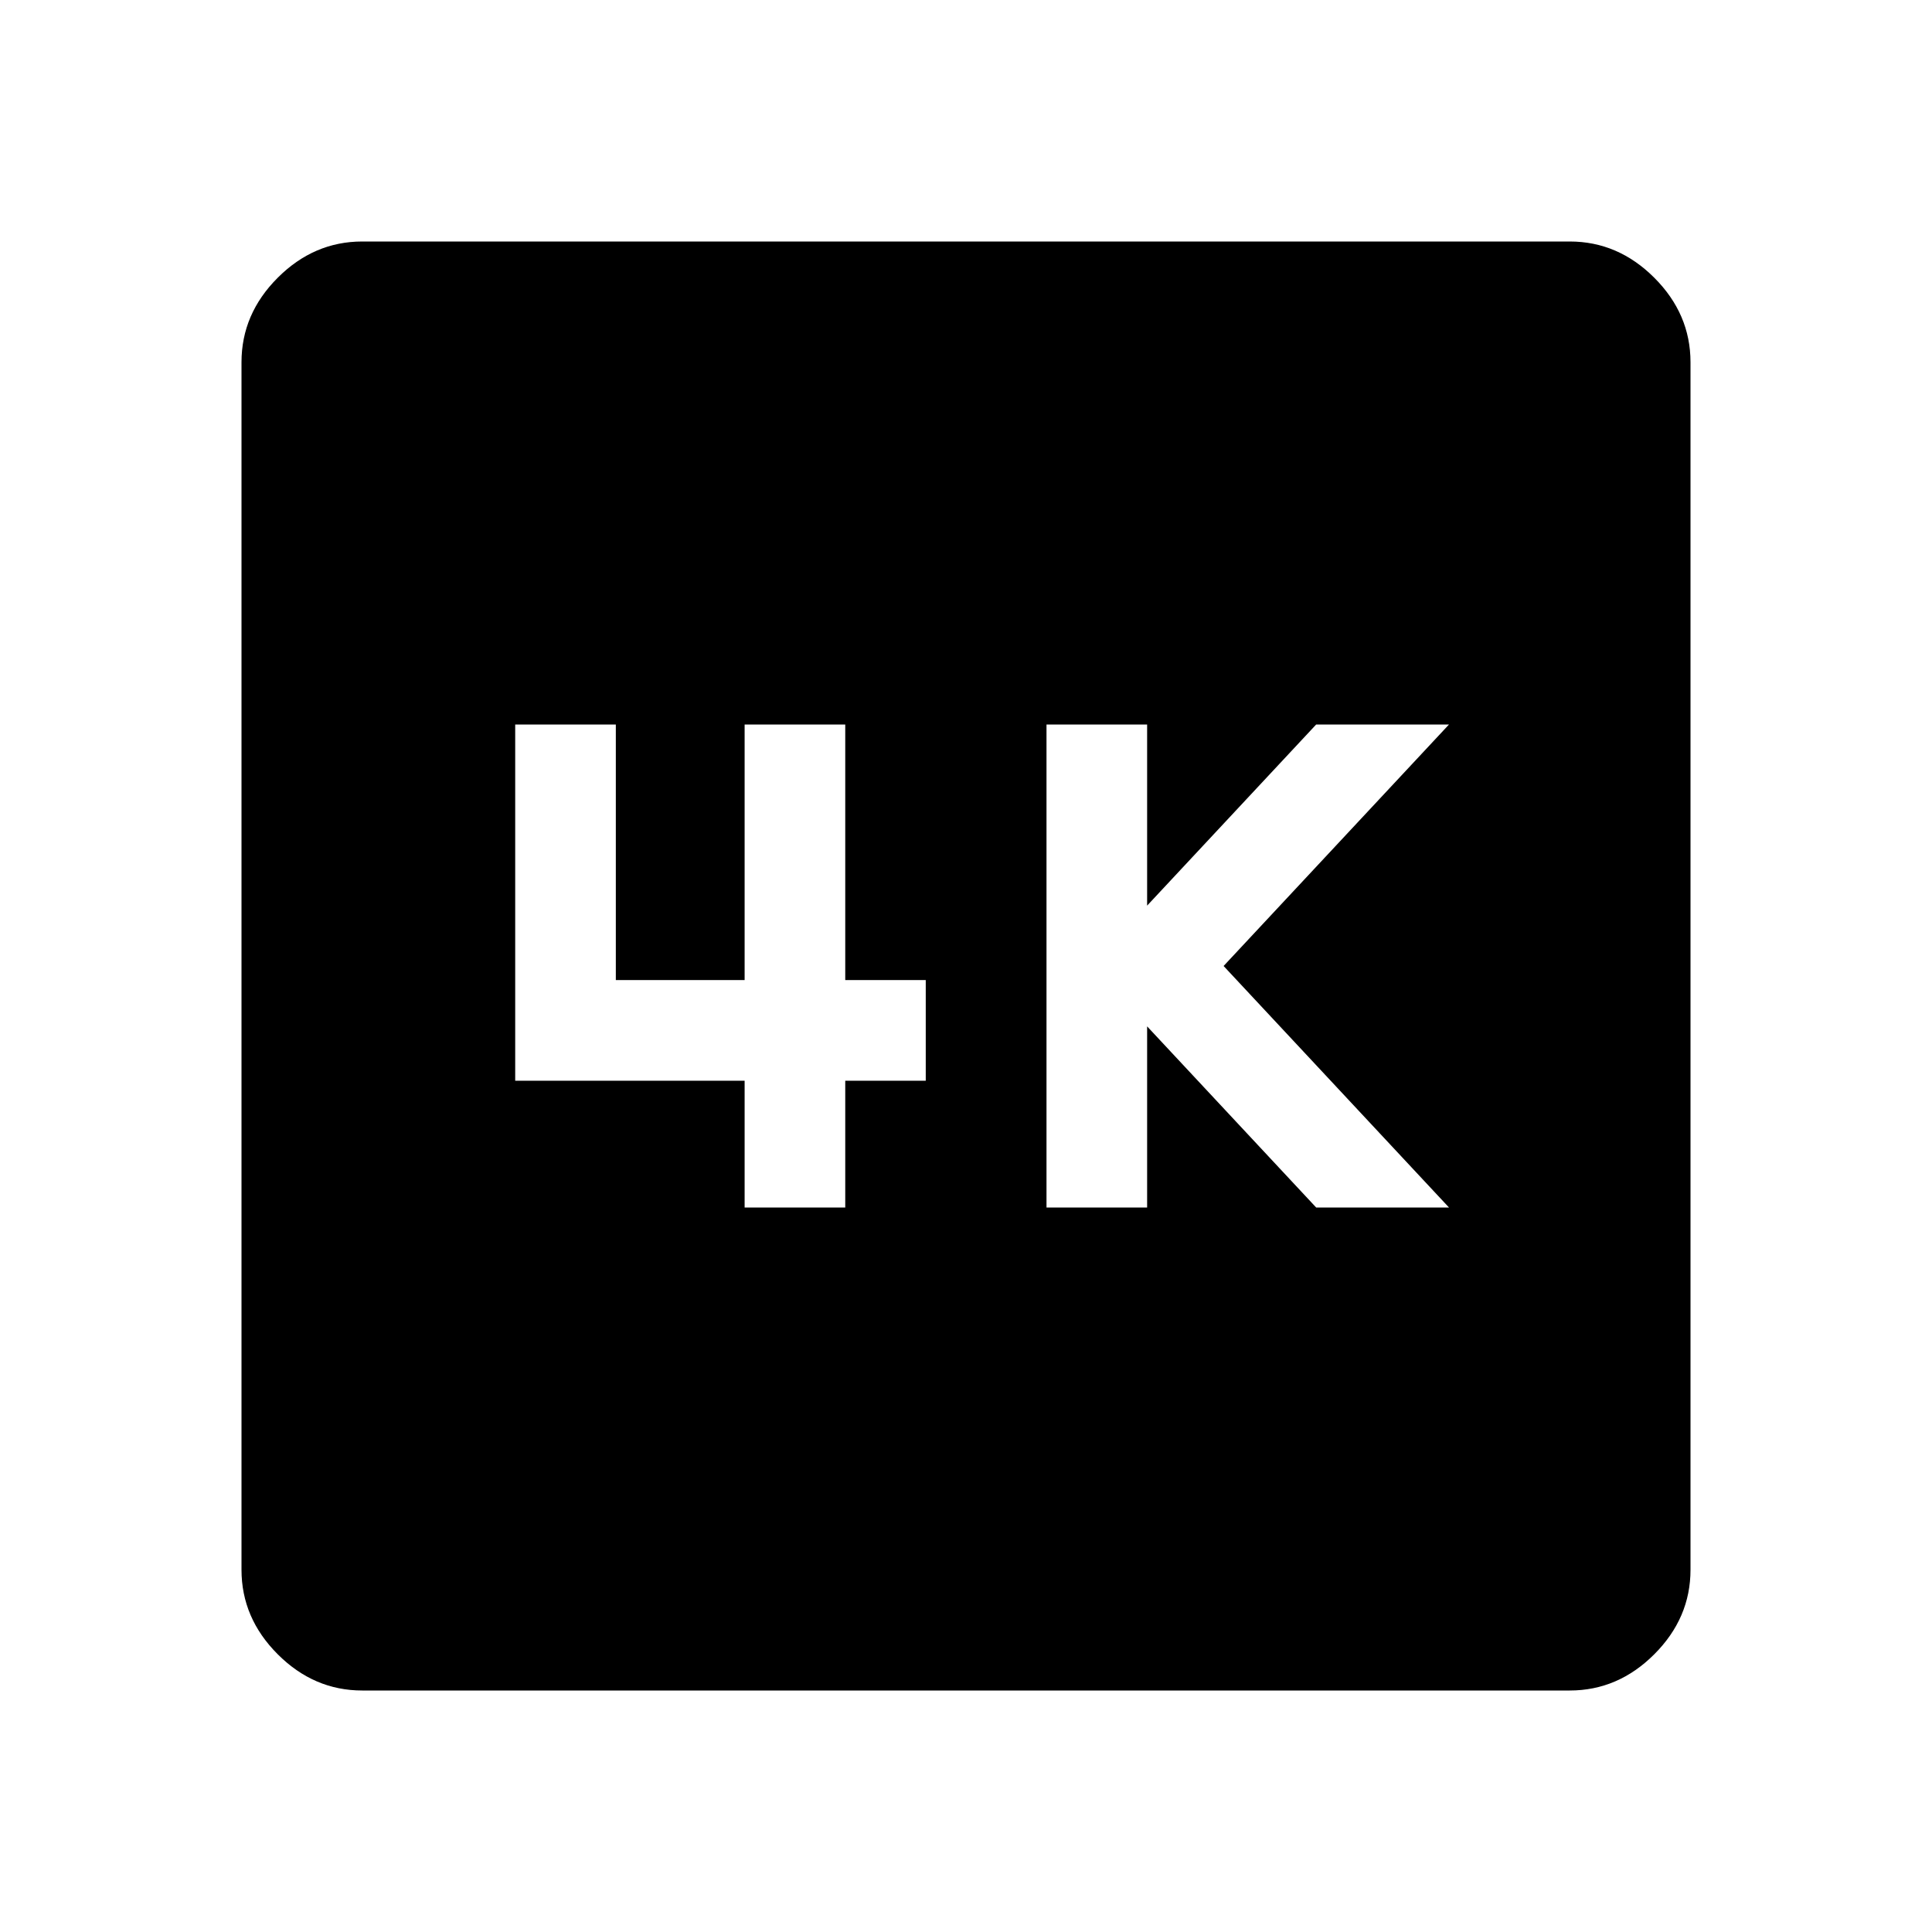 <svg xmlns="http://www.w3.org/2000/svg" width="48" height="48" viewBox="0 -960 960 960" fill="currentColor"><path d="M520-360h50v-90l84 90h66L608-480l112-120h-66l-84 90v-90h-50v240Zm-150 0h50v-63h40v-50h-40v-127h-50v127h-64v-127h-50v177h114v63ZM180-120q-24 0-42-18t-18-42v-600q0-24 18-42t42-18h600q24 0 42 18t18 42v600q0 24-18 42t-42 18H180Z"/></svg>